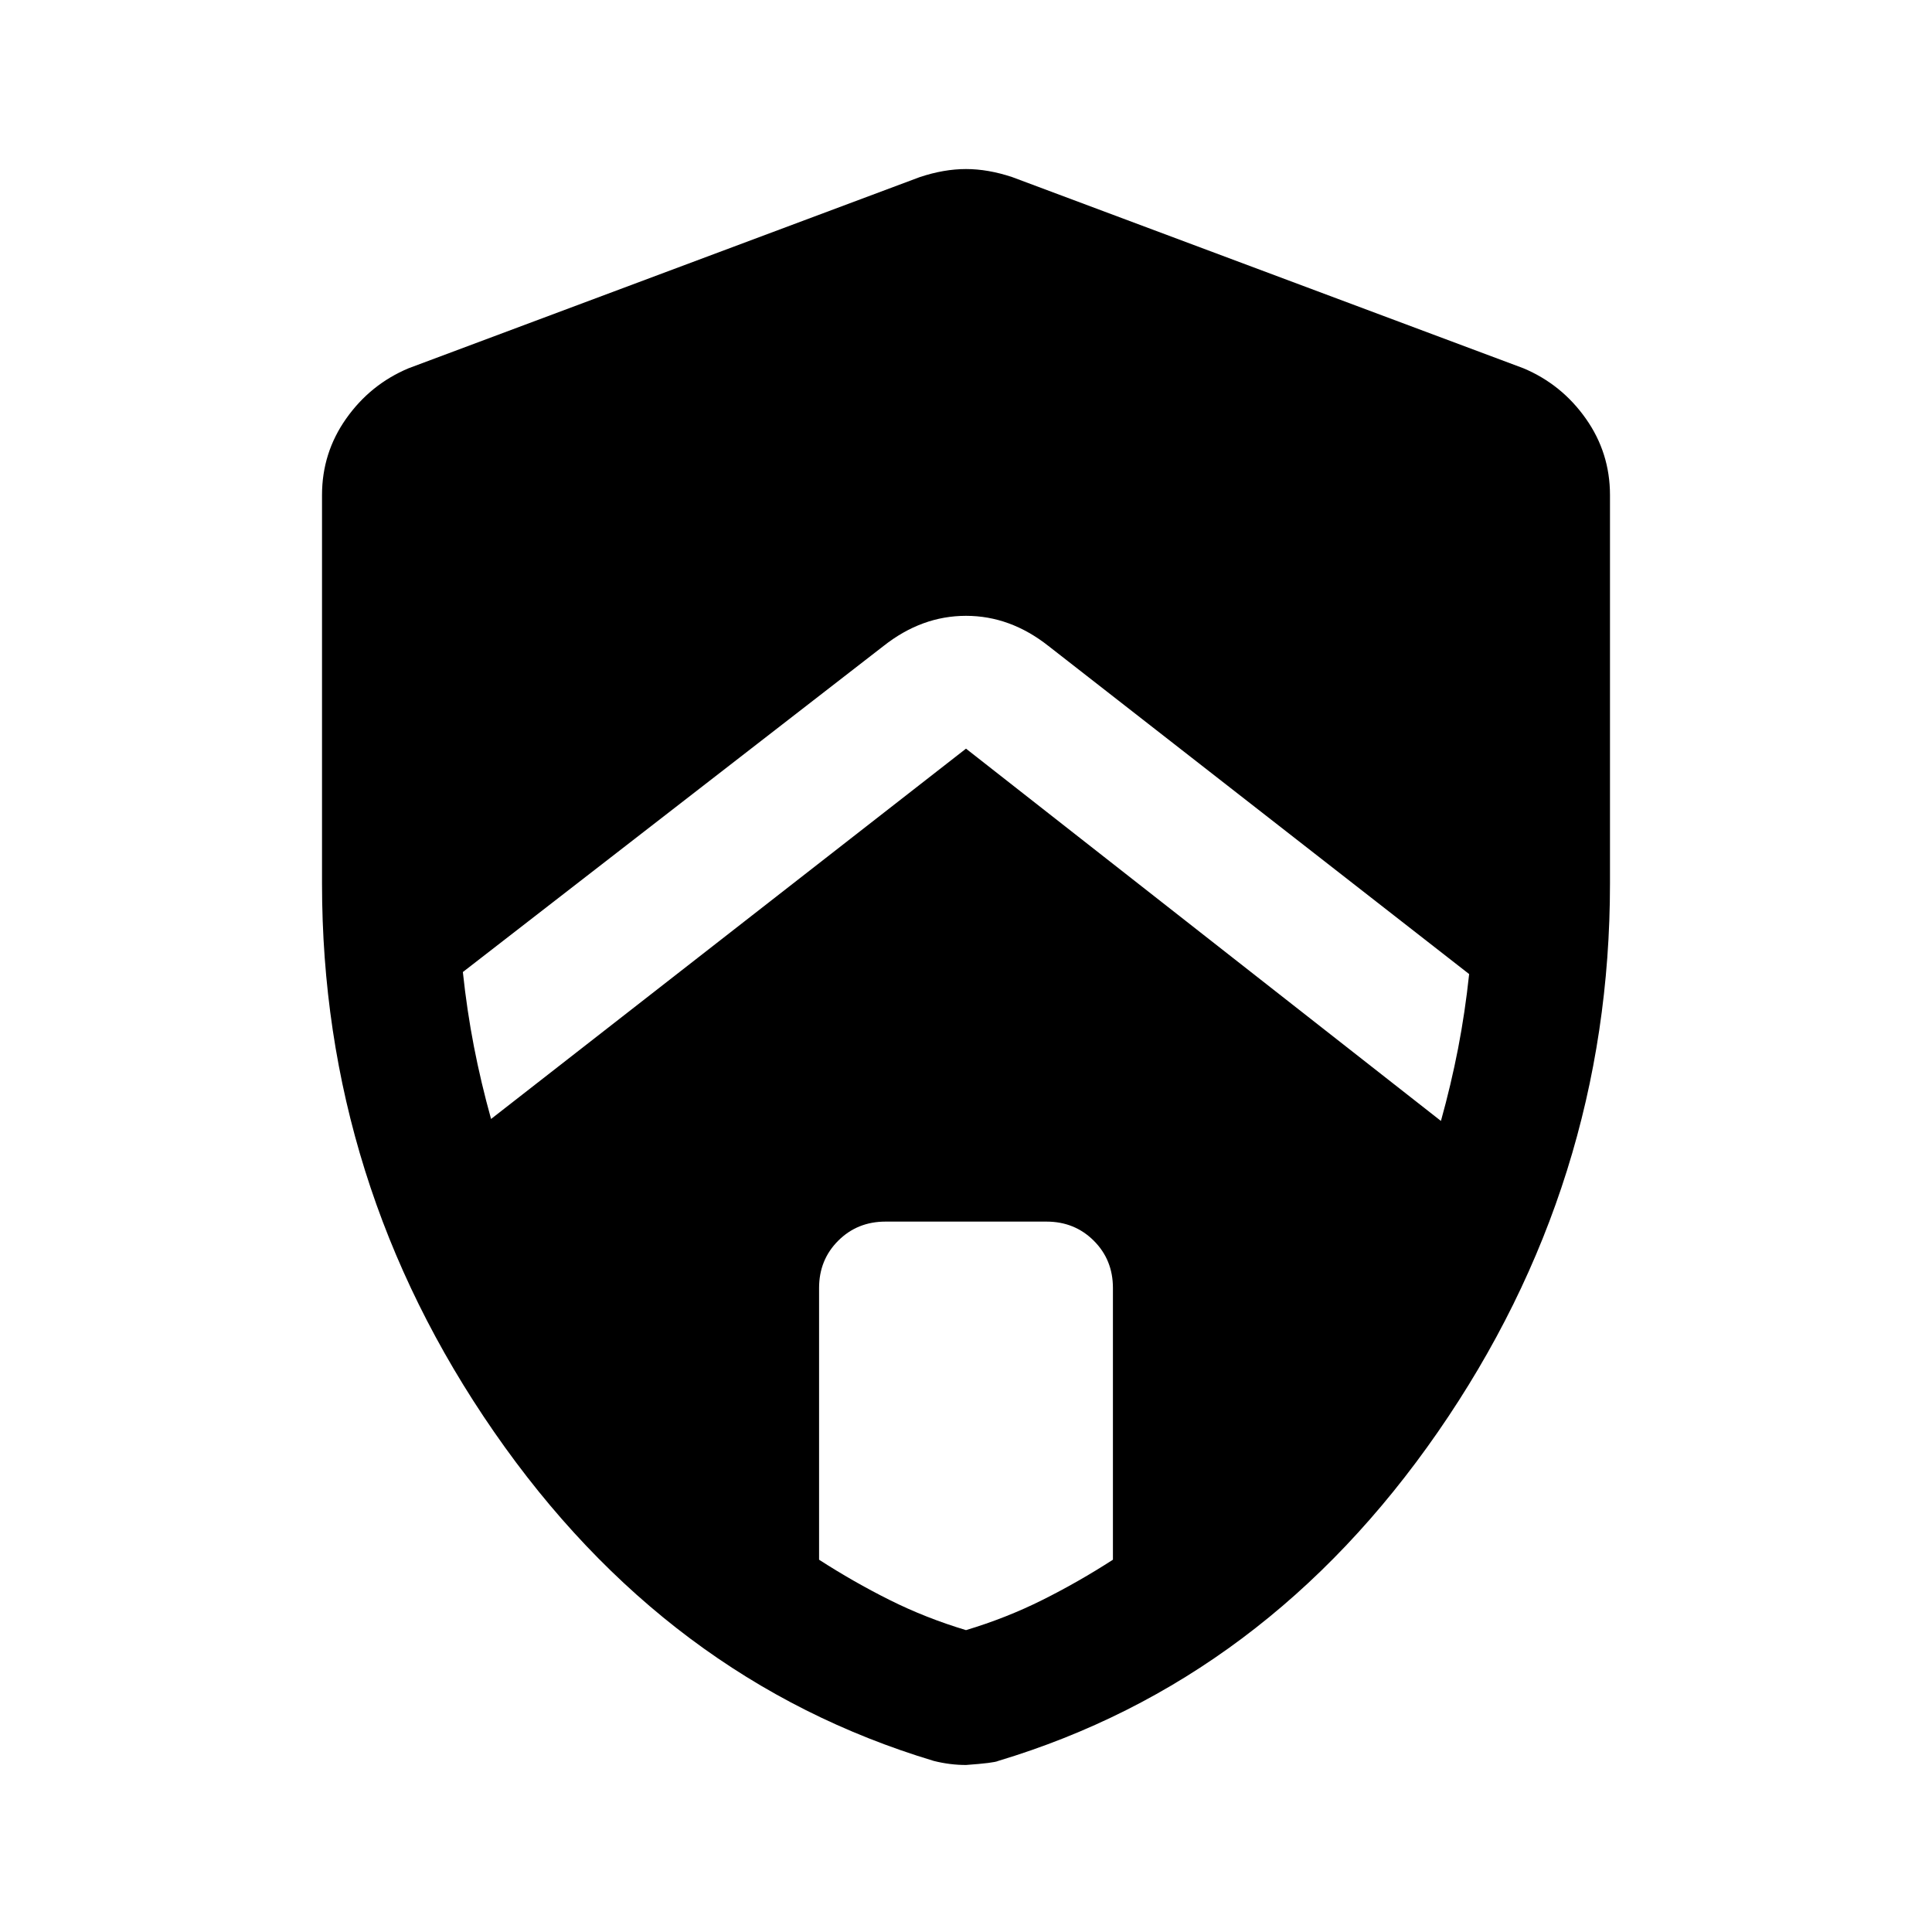 <svg xmlns="http://www.w3.org/2000/svg" height="40" width="40"><path d="M10.167 23.167 20 15.5l9.833 7.708q.209-.75.355-1.5.145-.75.229-1.541l-8.709-6.792q-.791-.625-1.708-.625-.917 0-1.708.625l-8.709 6.75q.084.792.229 1.542.146.75.355 1.5ZM20 33.75q.833-.25 1.583-.625t1.459-.833v-5.625q0-.584-.396-.979-.396-.396-.979-.396h-3.334q-.583 0-.979.396-.396.395-.396.979v5.625q.709.458 1.459.833.75.375 1.583.625Zm0 2.792q-.167 0-.333-.021-.167-.021-.334-.063-5.541-1.666-9.104-6.812Q6.667 24.5 6.667 18.292V10.25q0-.875.5-1.583.5-.709 1.291-1.042l10.584-3.958q.5-.167.958-.167.458 0 .958.167l10.584 3.958q.791.333 1.291 1.042.5.708.5 1.583v8.042q0 6.208-3.562 11.354-3.563 5.146-9.104 6.812-.084.042-.667.084Z"/></svg>